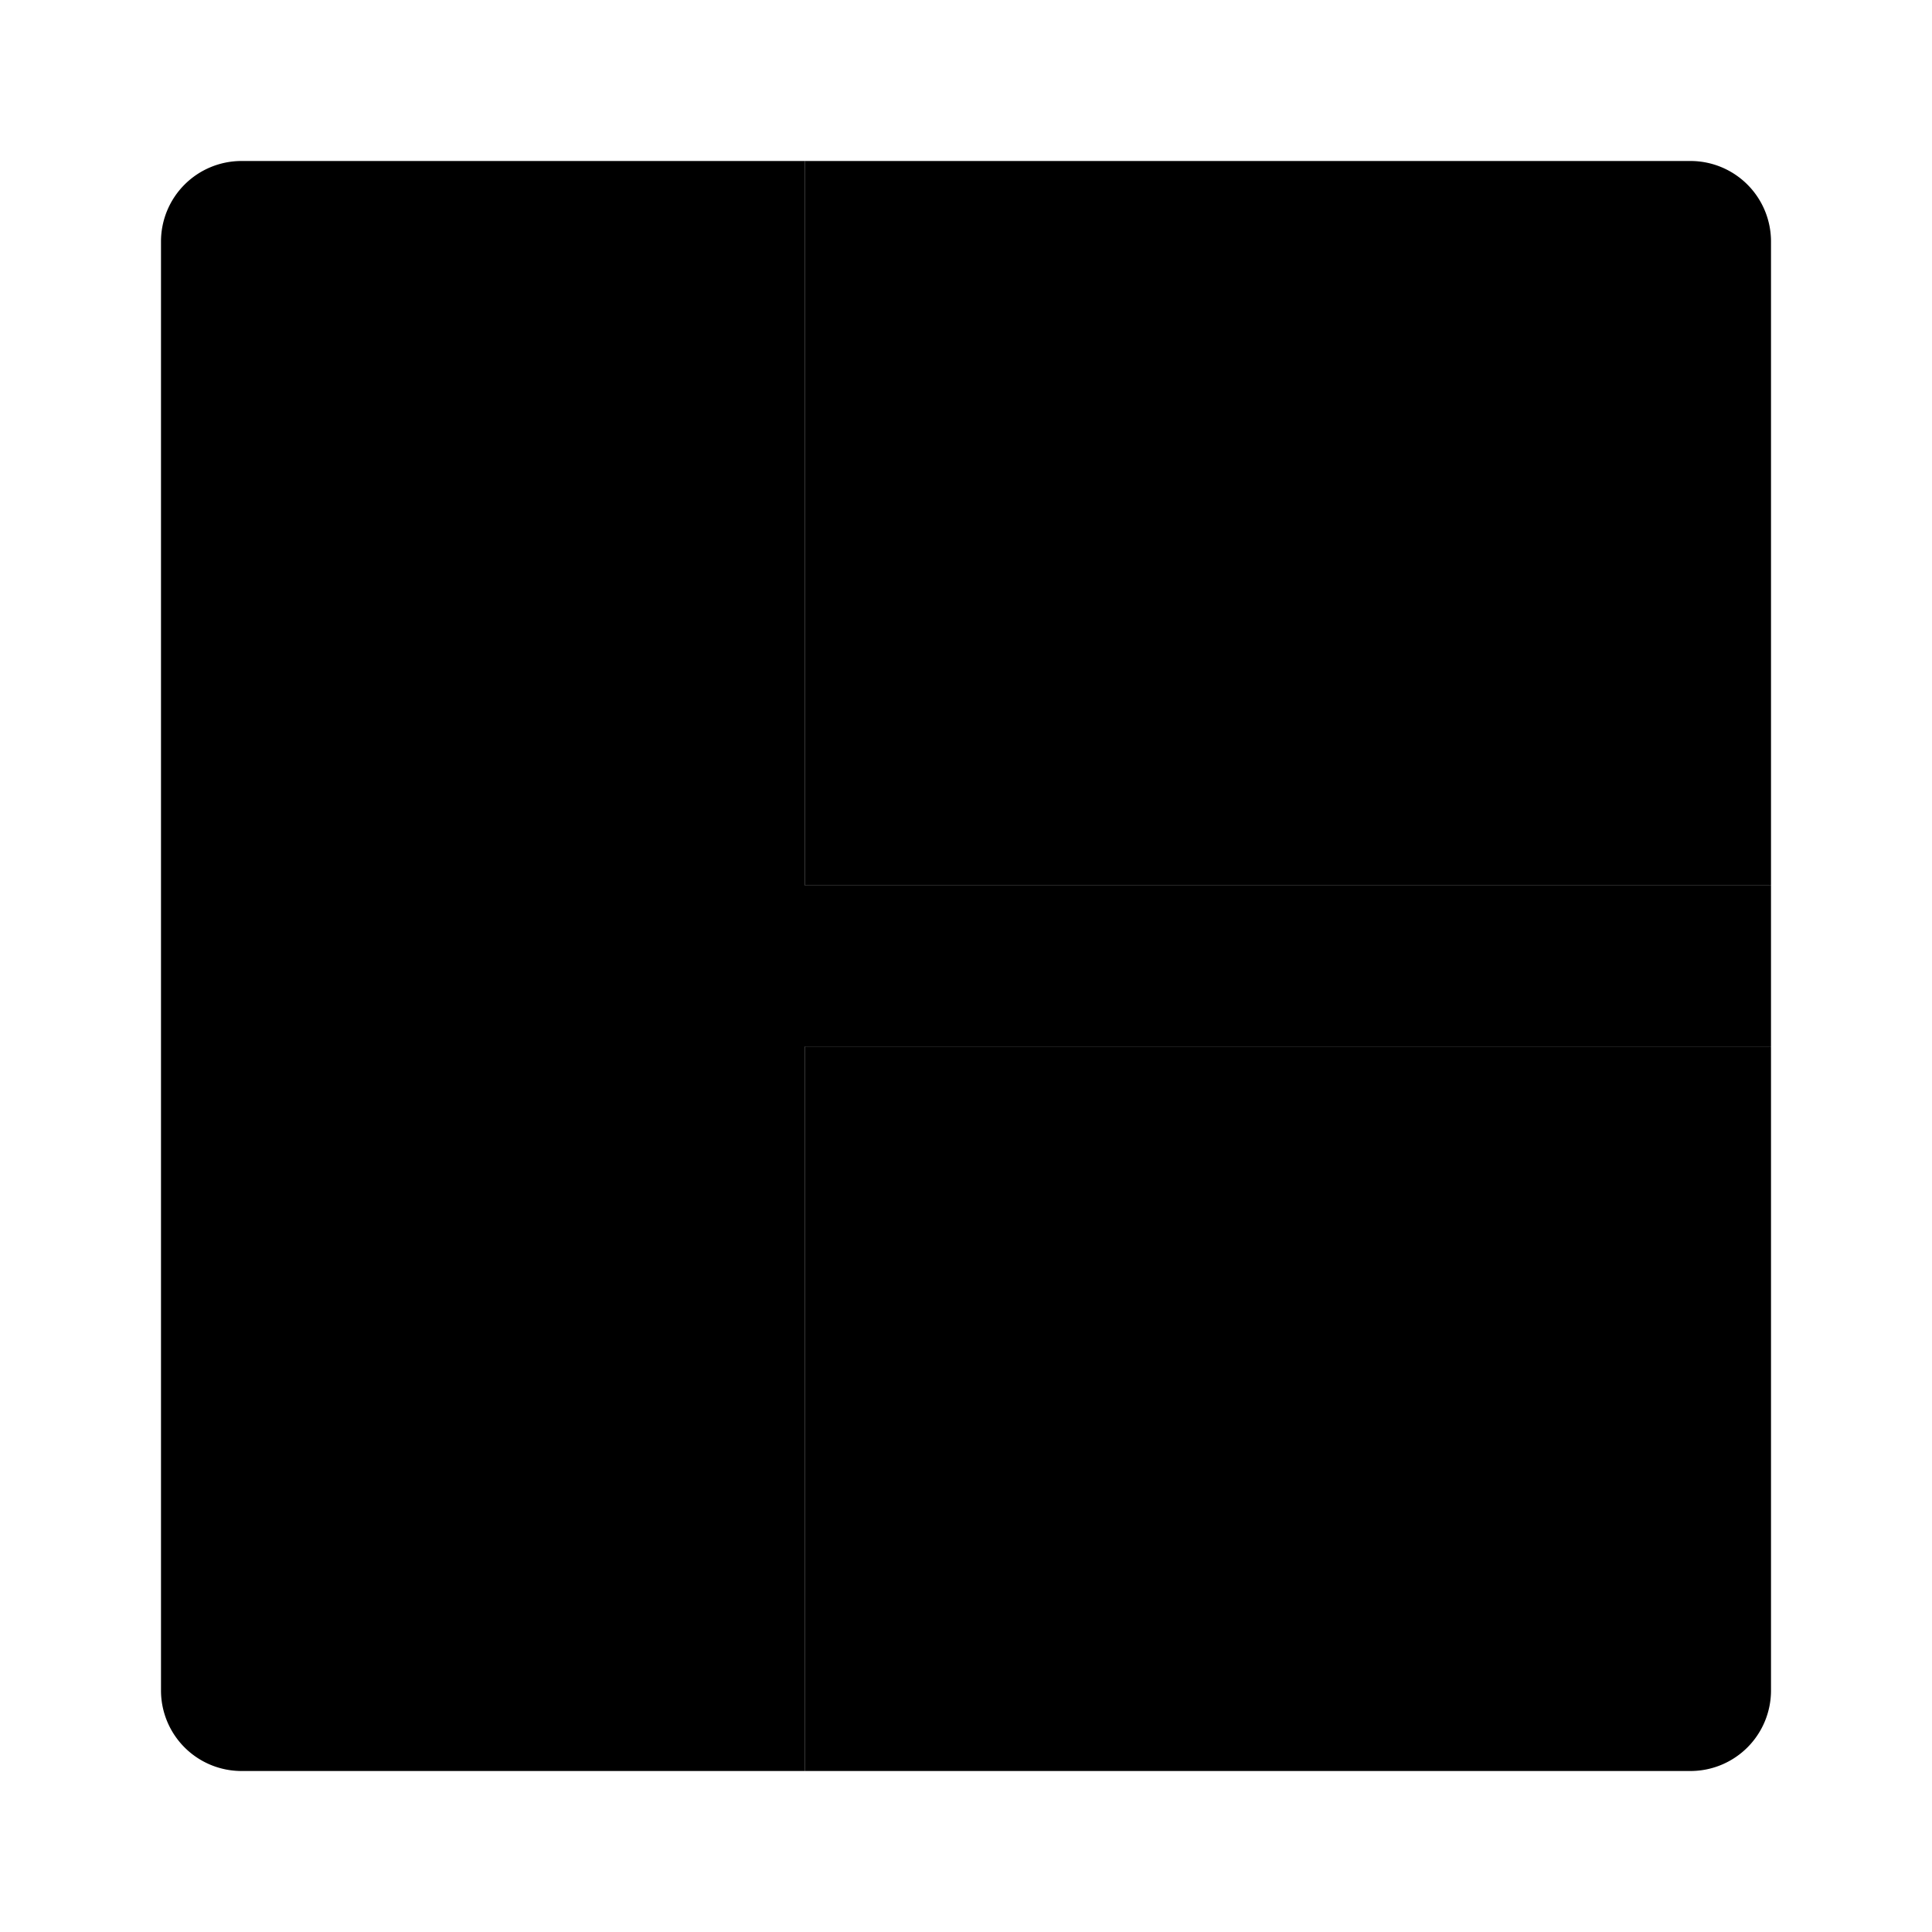 <svg xmlns="http://www.w3.org/2000/svg" viewBox="0 0 24 24"><path d="M22 11H10V2H8v20h2v-9h12zM3 2h5v20H3a1 1 0 01-1-1V3a1 1 0 011-1z"/><path d="M10 2h11a1 1 0 011 1v8H10V2zm0 11h12v8a1 1 0 01-1 1H10v-9z"/></svg>